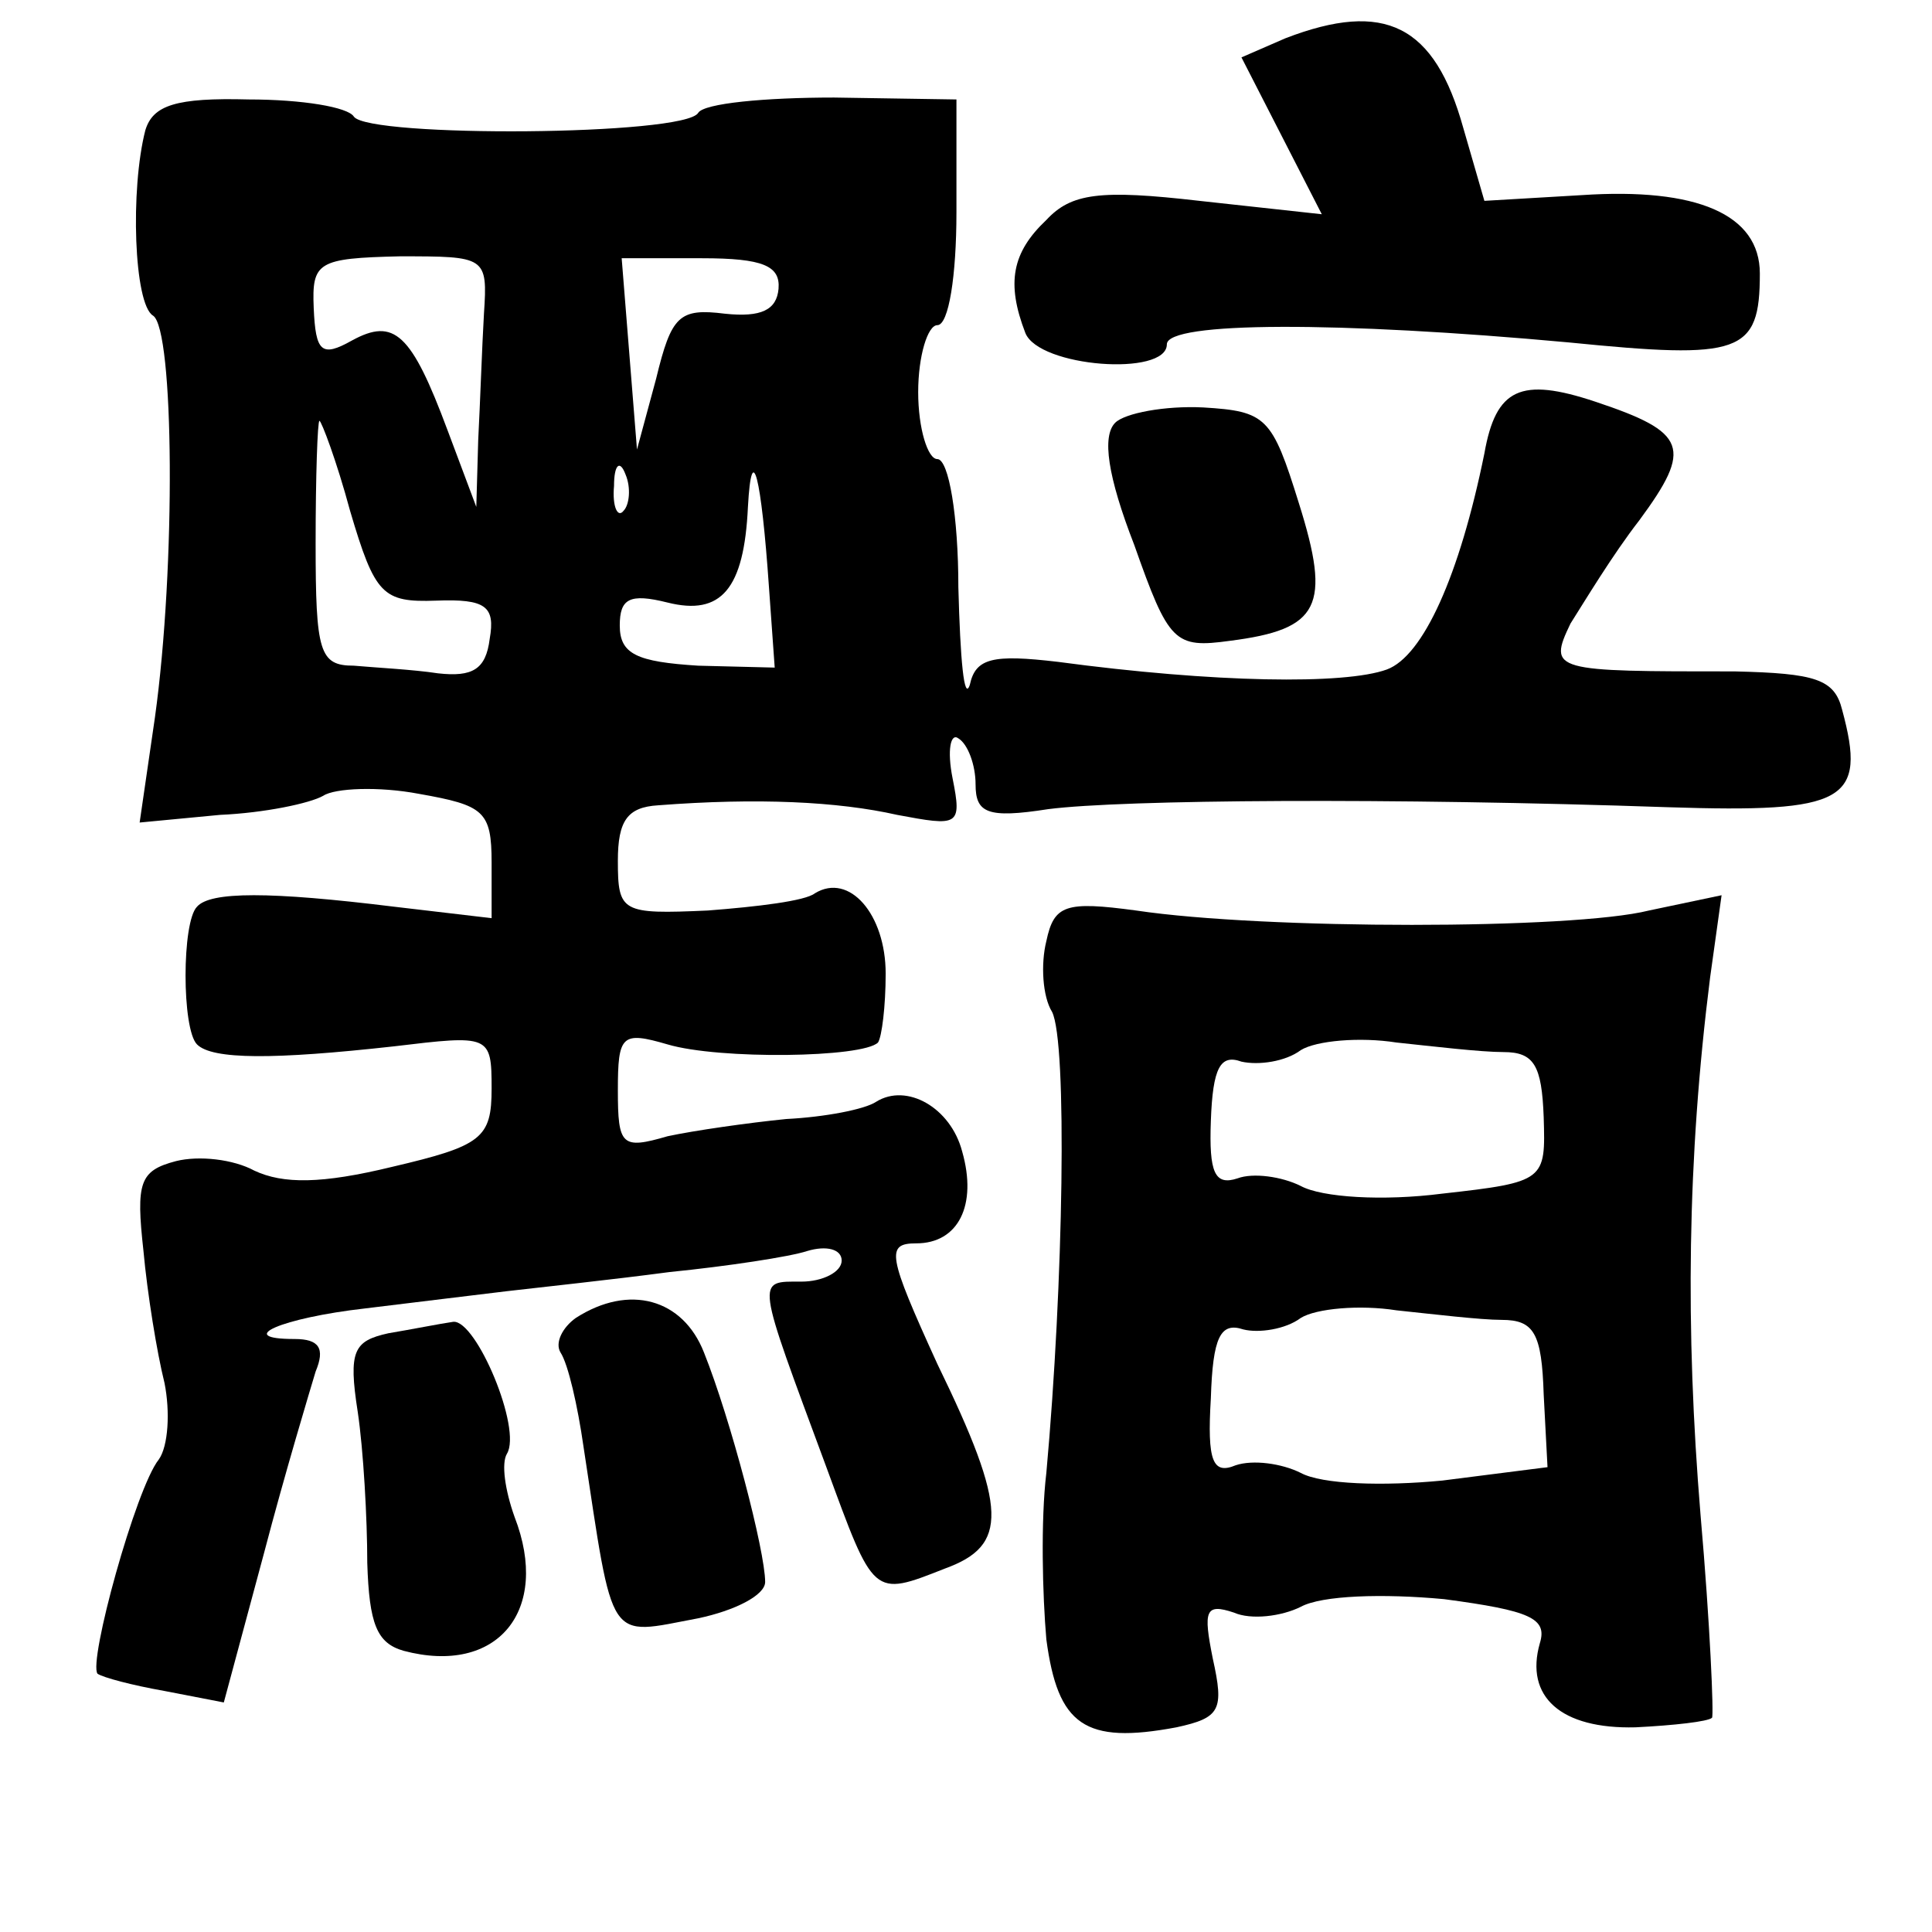<?xml version="1.0" standalone="no"?>
<!DOCTYPE svg PUBLIC "-//W3C//DTD SVG 20010904//EN"
 "http://www.w3.org/TR/2001/REC-SVG-20010904/DTD/svg10.dtd">
<svg version="1.0" xmlns="http://www.w3.org/2000/svg"
 width="101pt" height="101pt" viewBox="0 0 101 101"
 preserveAspectRatio="xMidYMid meet">
<g transform="translate(0,101) scale(0.1,-0.1)"
fill="#000000" stroke="none">
<path d="M672 990 l-23 -10 21 -41 21 -41 -64 7 c-52 6 -67 4 -80 -10 -18 -17
-21 -33 -11 -59 7 -18 74 -23 74 -6 0 12 90 12 210 1 90 -9 100 -6 100 36 0
31 -33 45 -93 41 l-51 -3 -11 38 c-15 54 -41 67 -93 47z"/>
<path d="M76 942 c-8 -31 -6 -91 4 -97 11 -7 12 -131 1 -210 l-8 -55 42 4 c23
1 47 6 54 10 6 4 29 5 50 1 34 -6 38 -9 38 -36 l0 -29 -51 6 c-65 8 -96 8
-103 0 -8 -8 -8 -64 0 -72 8 -8 40 -8 103 -1 50 6 51 6 51 -22 0 -26 -5 -30
-52 -41 -37 -9 -57 -9 -72 -2 -11 6 -29 8 -41 5 -19 -5 -21 -11 -17 -47 2 -22
7 -53 11 -69 3 -15 2 -33 -3 -40 -12 -15 -37 -106 -32 -112 3 -2 18 -6 35 -9
l31 -6 21 78 c11 42 24 85 27 95 5 12 2 17 -11 17 -32 0 -7 11 37 16 24 3 58
7 74 9 17 2 55 6 85 10 30 3 63 8 72 11 10 3 18 1 18 -5 0 -6 -10 -11 -21 -11
-24 0 -24 3 13 -97 25 -68 24 -68 62 -53 33 12 33 31 -4 107 -26 57 -27 63
-11 63 22 0 32 20 24 48 -6 23 -29 36 -45 26 -6 -4 -27 -8 -47 -9 -20 -2 -48
-6 -62 -9 -24 -7 -26 -5 -26 24 0 29 2 31 26 24 27 -8 102 -7 110 1 2 3 4 19
4 36 0 31 -19 53 -37 42 -5 -4 -30 -7 -56 -9 -45 -2 -47 -1 -47 26 0 21 5 28
21 29 52 4 94 2 125 -5 32 -6 34 -6 29 19 -3 15 -1 24 3 21 5 -3 9 -14 9 -24
0 -15 6 -18 38 -13 39 5 179 6 324 1 93 -3 104 3 91 51 -4 16 -14 19 -56 20
-95 0 -98 0 -86 25 7 11 22 36 36 54 28 38 25 46 -23 62 -39 13 -52 7 -58 -27
-13 -64 -32 -106 -51 -113 -22 -8 -90 -7 -172 4 -34 4 -43 2 -46 -12 -3 -9 -5
13 -6 51 0 37 -5 67 -11 67 -5 0 -10 16 -10 35 0 19 5 35 10 35 6 0 10 26 10
59 l0 59 -64 1 c-36 0 -68 -3 -71 -8 -7 -12 -172 -13 -180 -2 -3 5 -27 9 -55
9 -38 1 -50 -3 -54 -16z m177 -96 c-1 -17 -2 -47 -3 -66 l-1 -35 -15 40 c-19
51 -28 59 -50 47 -16 -9 -19 -6 -20 17 -1 24 2 26 45 27 45 0 46 0 44 -30z
m154 13 c-1 -11 -9 -15 -28 -13 -24 3 -28 -1 -36 -34 l-10 -37 -4 50 -4 50 42
0 c32 0 41 -4 40 -16z m-224 -116 c13 -44 17 -48 45 -47 26 1 31 -3 28 -20 -2
-16 -9 -20 -27 -18 -13 2 -33 3 -44 4 -18 0 -20 7 -20 64 0 35 1 64 2 64 1 0
9 -21 16 -47z m143 0 c-3 -4 -6 2 -5 13 0 11 3 14 6 6 3 -7 2 -16 -1 -19z m76
-40 l3 -42 -40 1 c-32 2 -41 6 -41 21 0 14 5 17 25 12 28 -7 40 7 42 50 2 36
7 16 11 -42z"/>
<path d="M583 789 c-7 -7 -4 -28 10 -64 18 -51 21 -54 50 -50 47 6 53 18 36
72 -14 45 -17 48 -50 50 -20 1 -41 -3 -46 -8z"/>
<path d="M547 518 c-3 -12 -2 -29 3 -37 8 -16 6 -142 -3 -241 -3 -25 -2 -64 0
-87 6 -45 20 -55 68 -46 23 5 25 9 19 36 -5 25 -4 29 11 24 9 -4 25 -2 35 3
11 6 43 7 75 4 45 -6 54 -10 50 -23 -8 -28 11 -45 50 -44 20 1 38 3 40 5 1 1
-1 49 -6 106 -8 97 -7 186 5 281 l6 43 -38 -8 c-40 -10 -201 -10 -268 0 -37 5
-43 3 -47 -16z m239 -58 c16 0 20 -7 21 -34 1 -33 1 -34 -53 -40 -31 -4 -63
-2 -74 4 -10 5 -25 7 -33 4 -12 -4 -15 3 -14 30 1 28 5 35 16 31 9 -2 23 0 31
6 8 5 31 7 50 4 19 -2 44 -5 56 -5z m-1 -140 c17 0 21 -7 22 -39 l2 -38 -55
-7 c-31 -3 -63 -2 -74 4 -10 5 -25 7 -34 4 -12 -5 -15 2 -13 35 1 32 5 40 17
36 8 -2 22 0 30 6 8 5 31 7 50 4 19 -2 44 -5 55 -5z"/>
<path d="M301 321 c-7 -5 -11 -13 -8 -18 4 -6 9 -28 12 -49 16 -105 12 -99 60
-90 19 4 35 12 35 19 0 16 -18 85 -32 120 -11 28 -39 36 -67 18z"/>
<path d="M203 313 c-18 -4 -21 -9 -16 -41 3 -20 5 -56 5 -79 1 -32 5 -42 19
-46 49 -13 77 21 58 70 -5 14 -7 28 -4 33 8 13 -16 70 -28 69 -7 -1 -22 -4
-34 -6z"/>
</g>
</svg>
